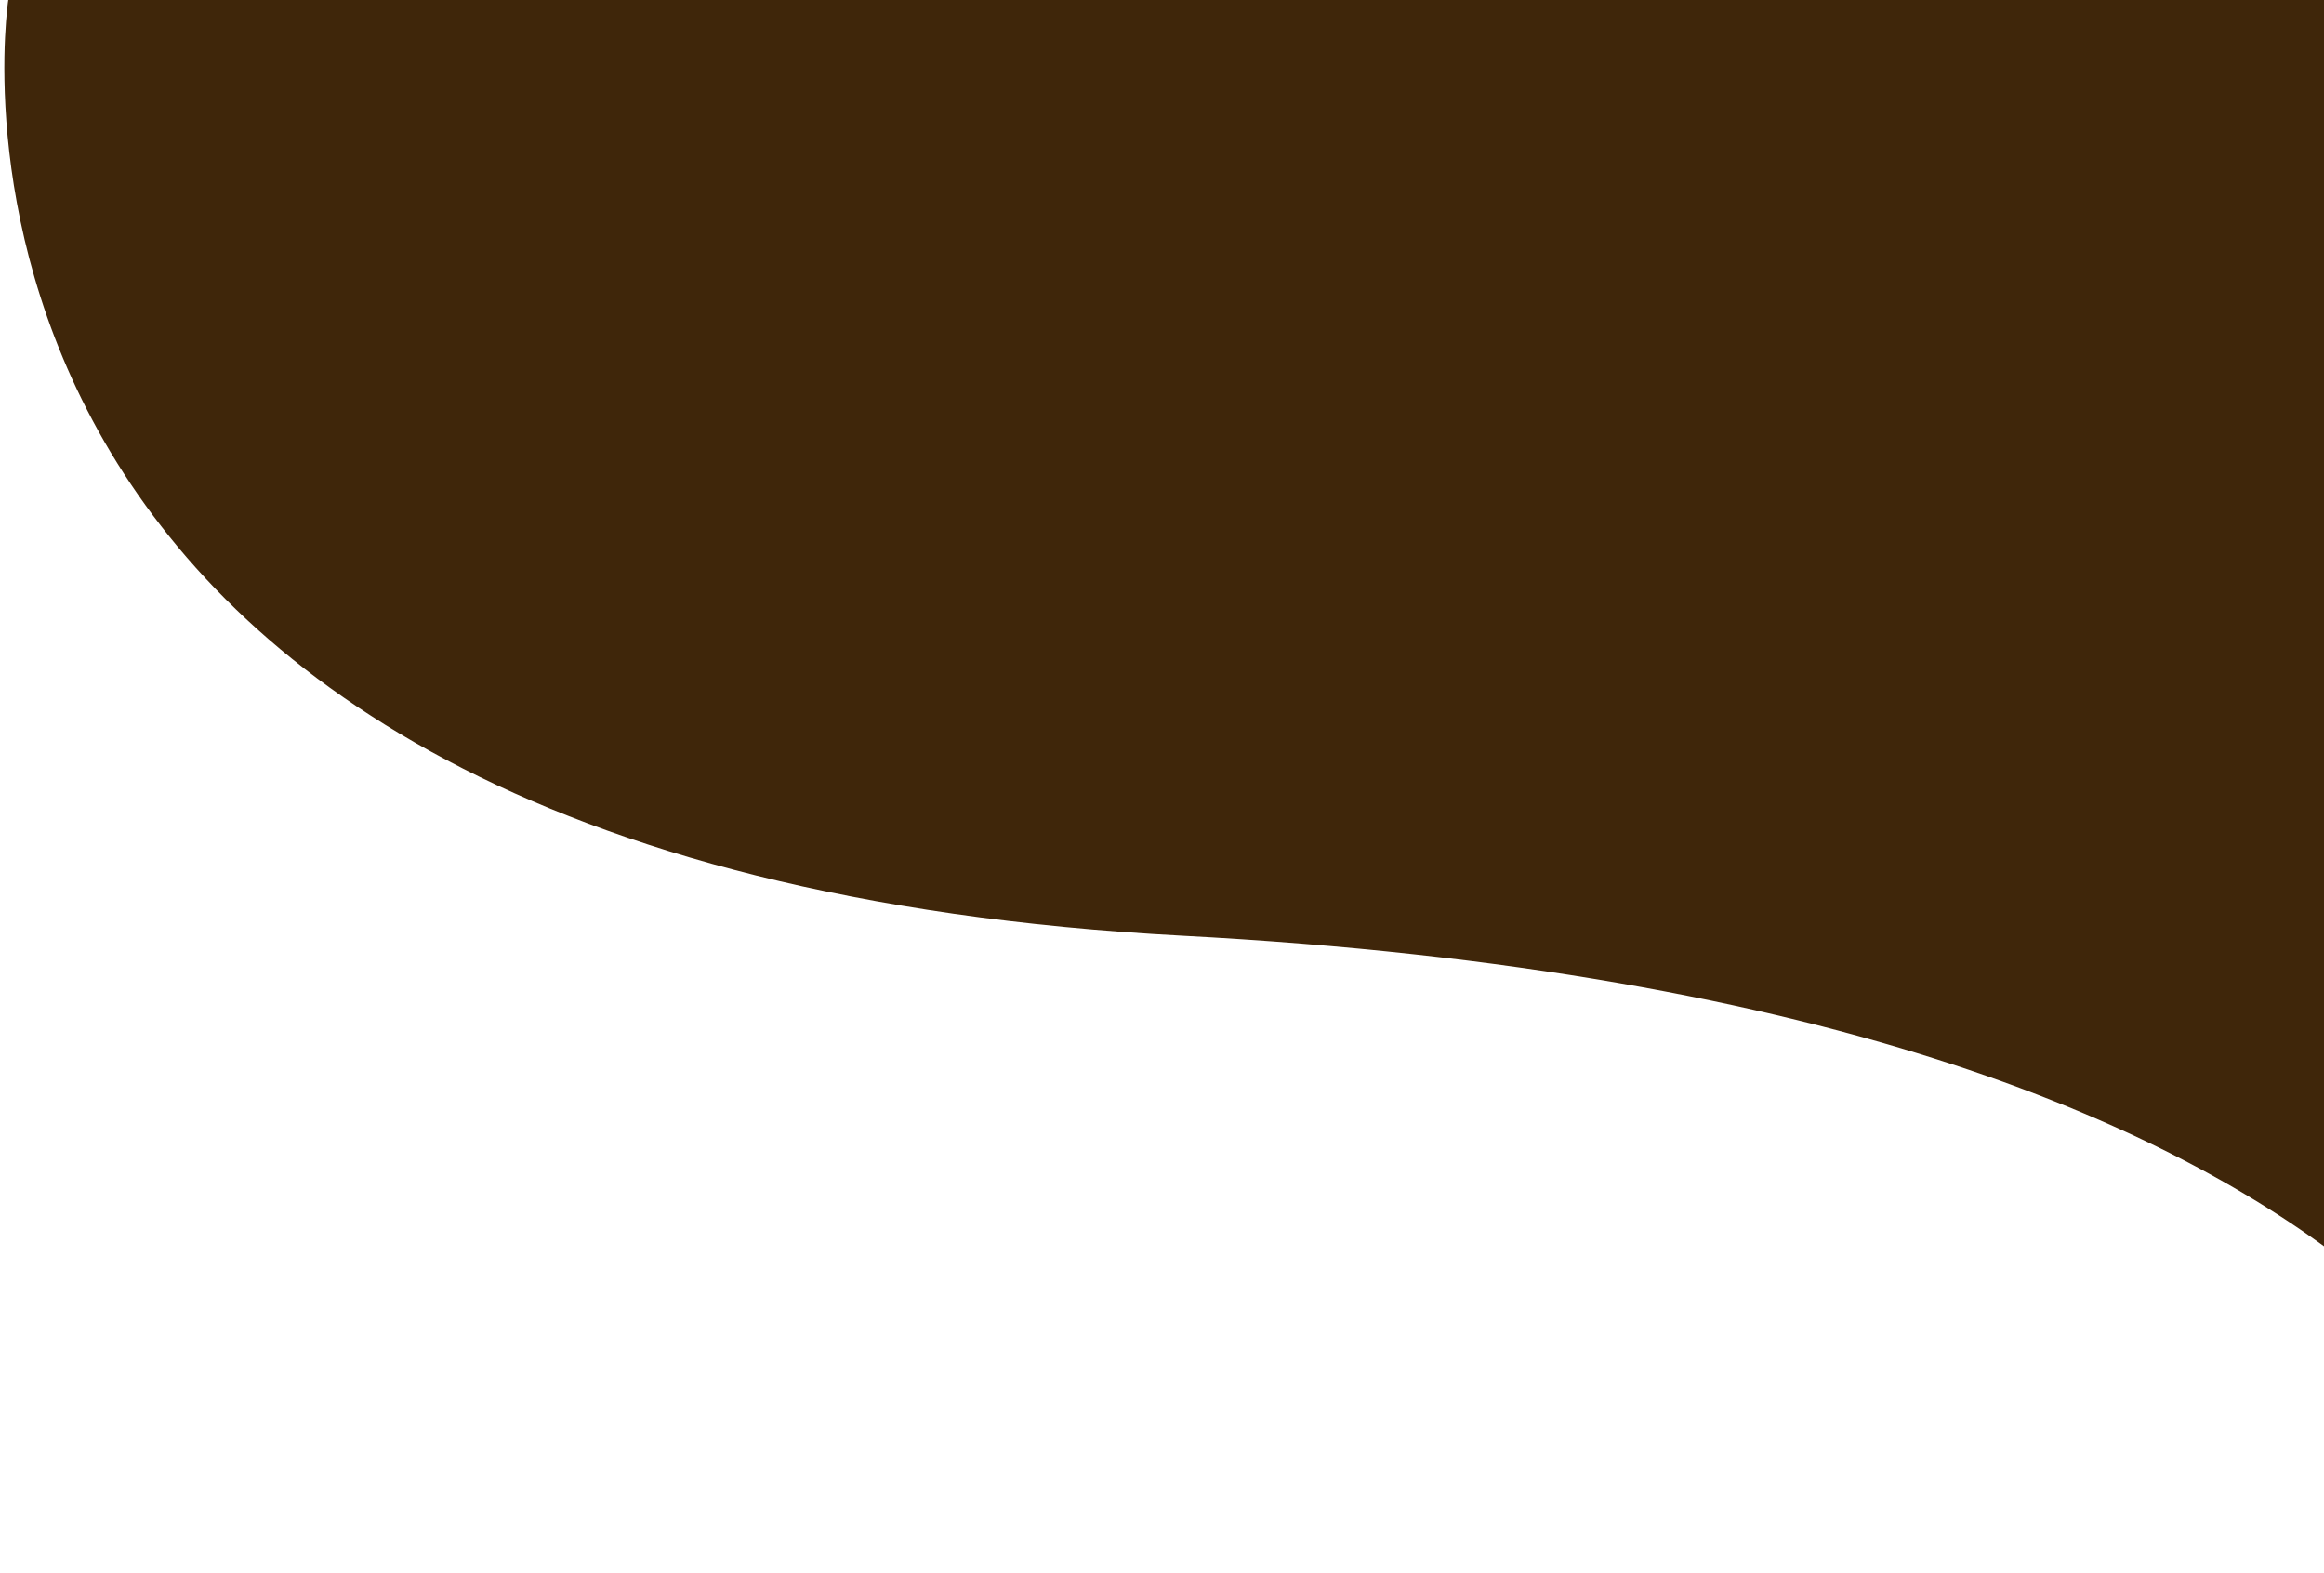 <svg width="535" height="362" viewBox="0 0 535 362" fill="none" xmlns="http://www.w3.org/2000/svg">
<path fill-rule="evenodd" clip-rule="evenodd" d="M1.908 0C1.908 0 -29.192 199.372 272.276 215.397C573.743 231.422 590.798 361.124 590.798 361.124L590.798 0H1.908Z" fill="#3F260A"/>
</svg>
